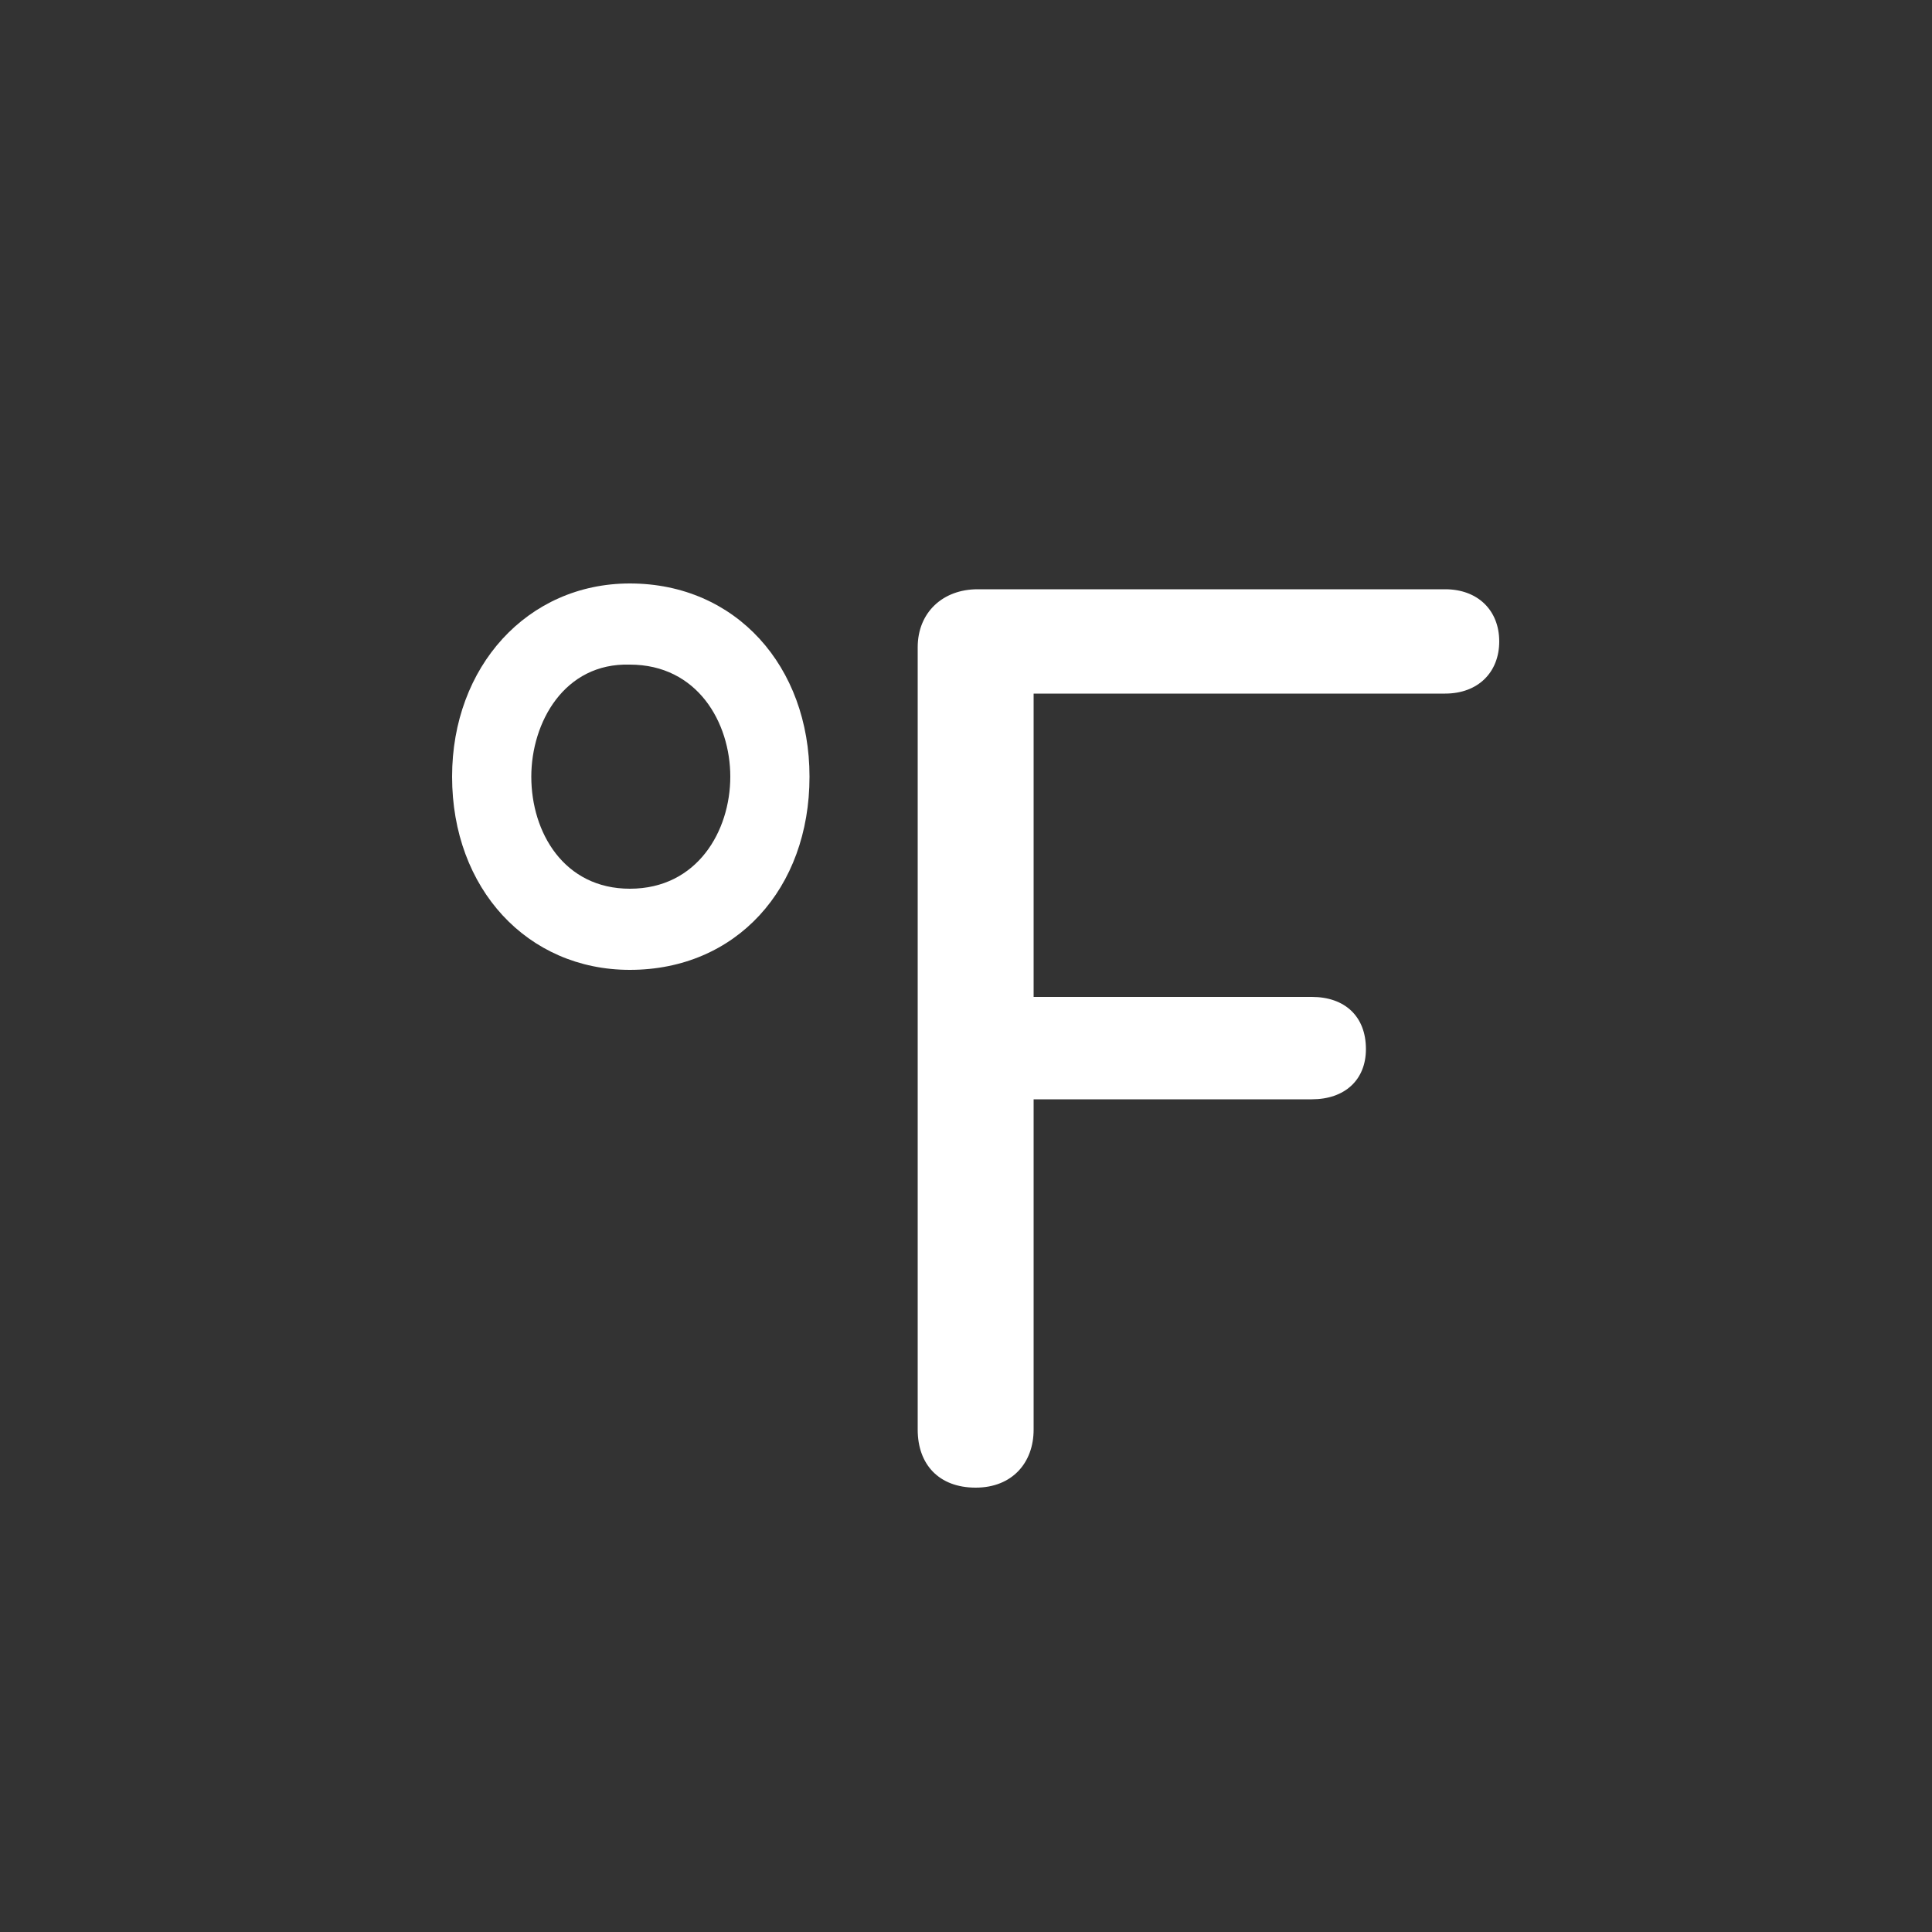 <?xml version="1.0" encoding="utf-8"?>
<!-- Generated by IcoMoon.io -->
<!DOCTYPE svg PUBLIC "-//W3C//DTD SVG 1.1//EN" "http://www.w3.org/Graphics/SVG/1.1/DTD/svg11.dtd">
<svg version="1.1" xmlns="http://www.w3.org/2000/svg" xmlns:xlink="http://www.w3.org/1999/xlink" width="32" height="32" viewBox="0 0 32 32">
<rect x="0" y="0" width="32" height="32" fill="#333333" stroke="none"/>
<path fill="#FFF" d="M23.936 9.76h-7.744c-0.576 0-0.992 0.384-0.992 0.96v12.96c0 0.576 0.352 0.96 0.96 0.96s0.96-0.416 0.96-0.96v-5.472h4.608c0.544 0 0.896-0.32 0.896-0.832 0-0.544-0.352-0.864-0.896-0.864h-4.608v-5.024h6.816c0.544 0 0.896-0.352 0.896-0.864s-0.352-0.864-0.896-0.864z"></path>
<path fill="#FFF" d="M10.432 9.664c-1.696 0-2.944 1.376-2.944 3.2 0 1.856 1.248 3.2 2.944 3.2 1.76 0 2.976-1.344 2.976-3.2 0-1.824-1.216-3.2-2.976-3.2zM10.432 14.72c-1.088 0-1.632-0.928-1.632-1.856 0-0.896 0.544-1.888 1.632-1.856 1.12 0 1.664 0.96 1.664 1.856s-0.544 1.856-1.664 1.856z"></path>
</svg>
